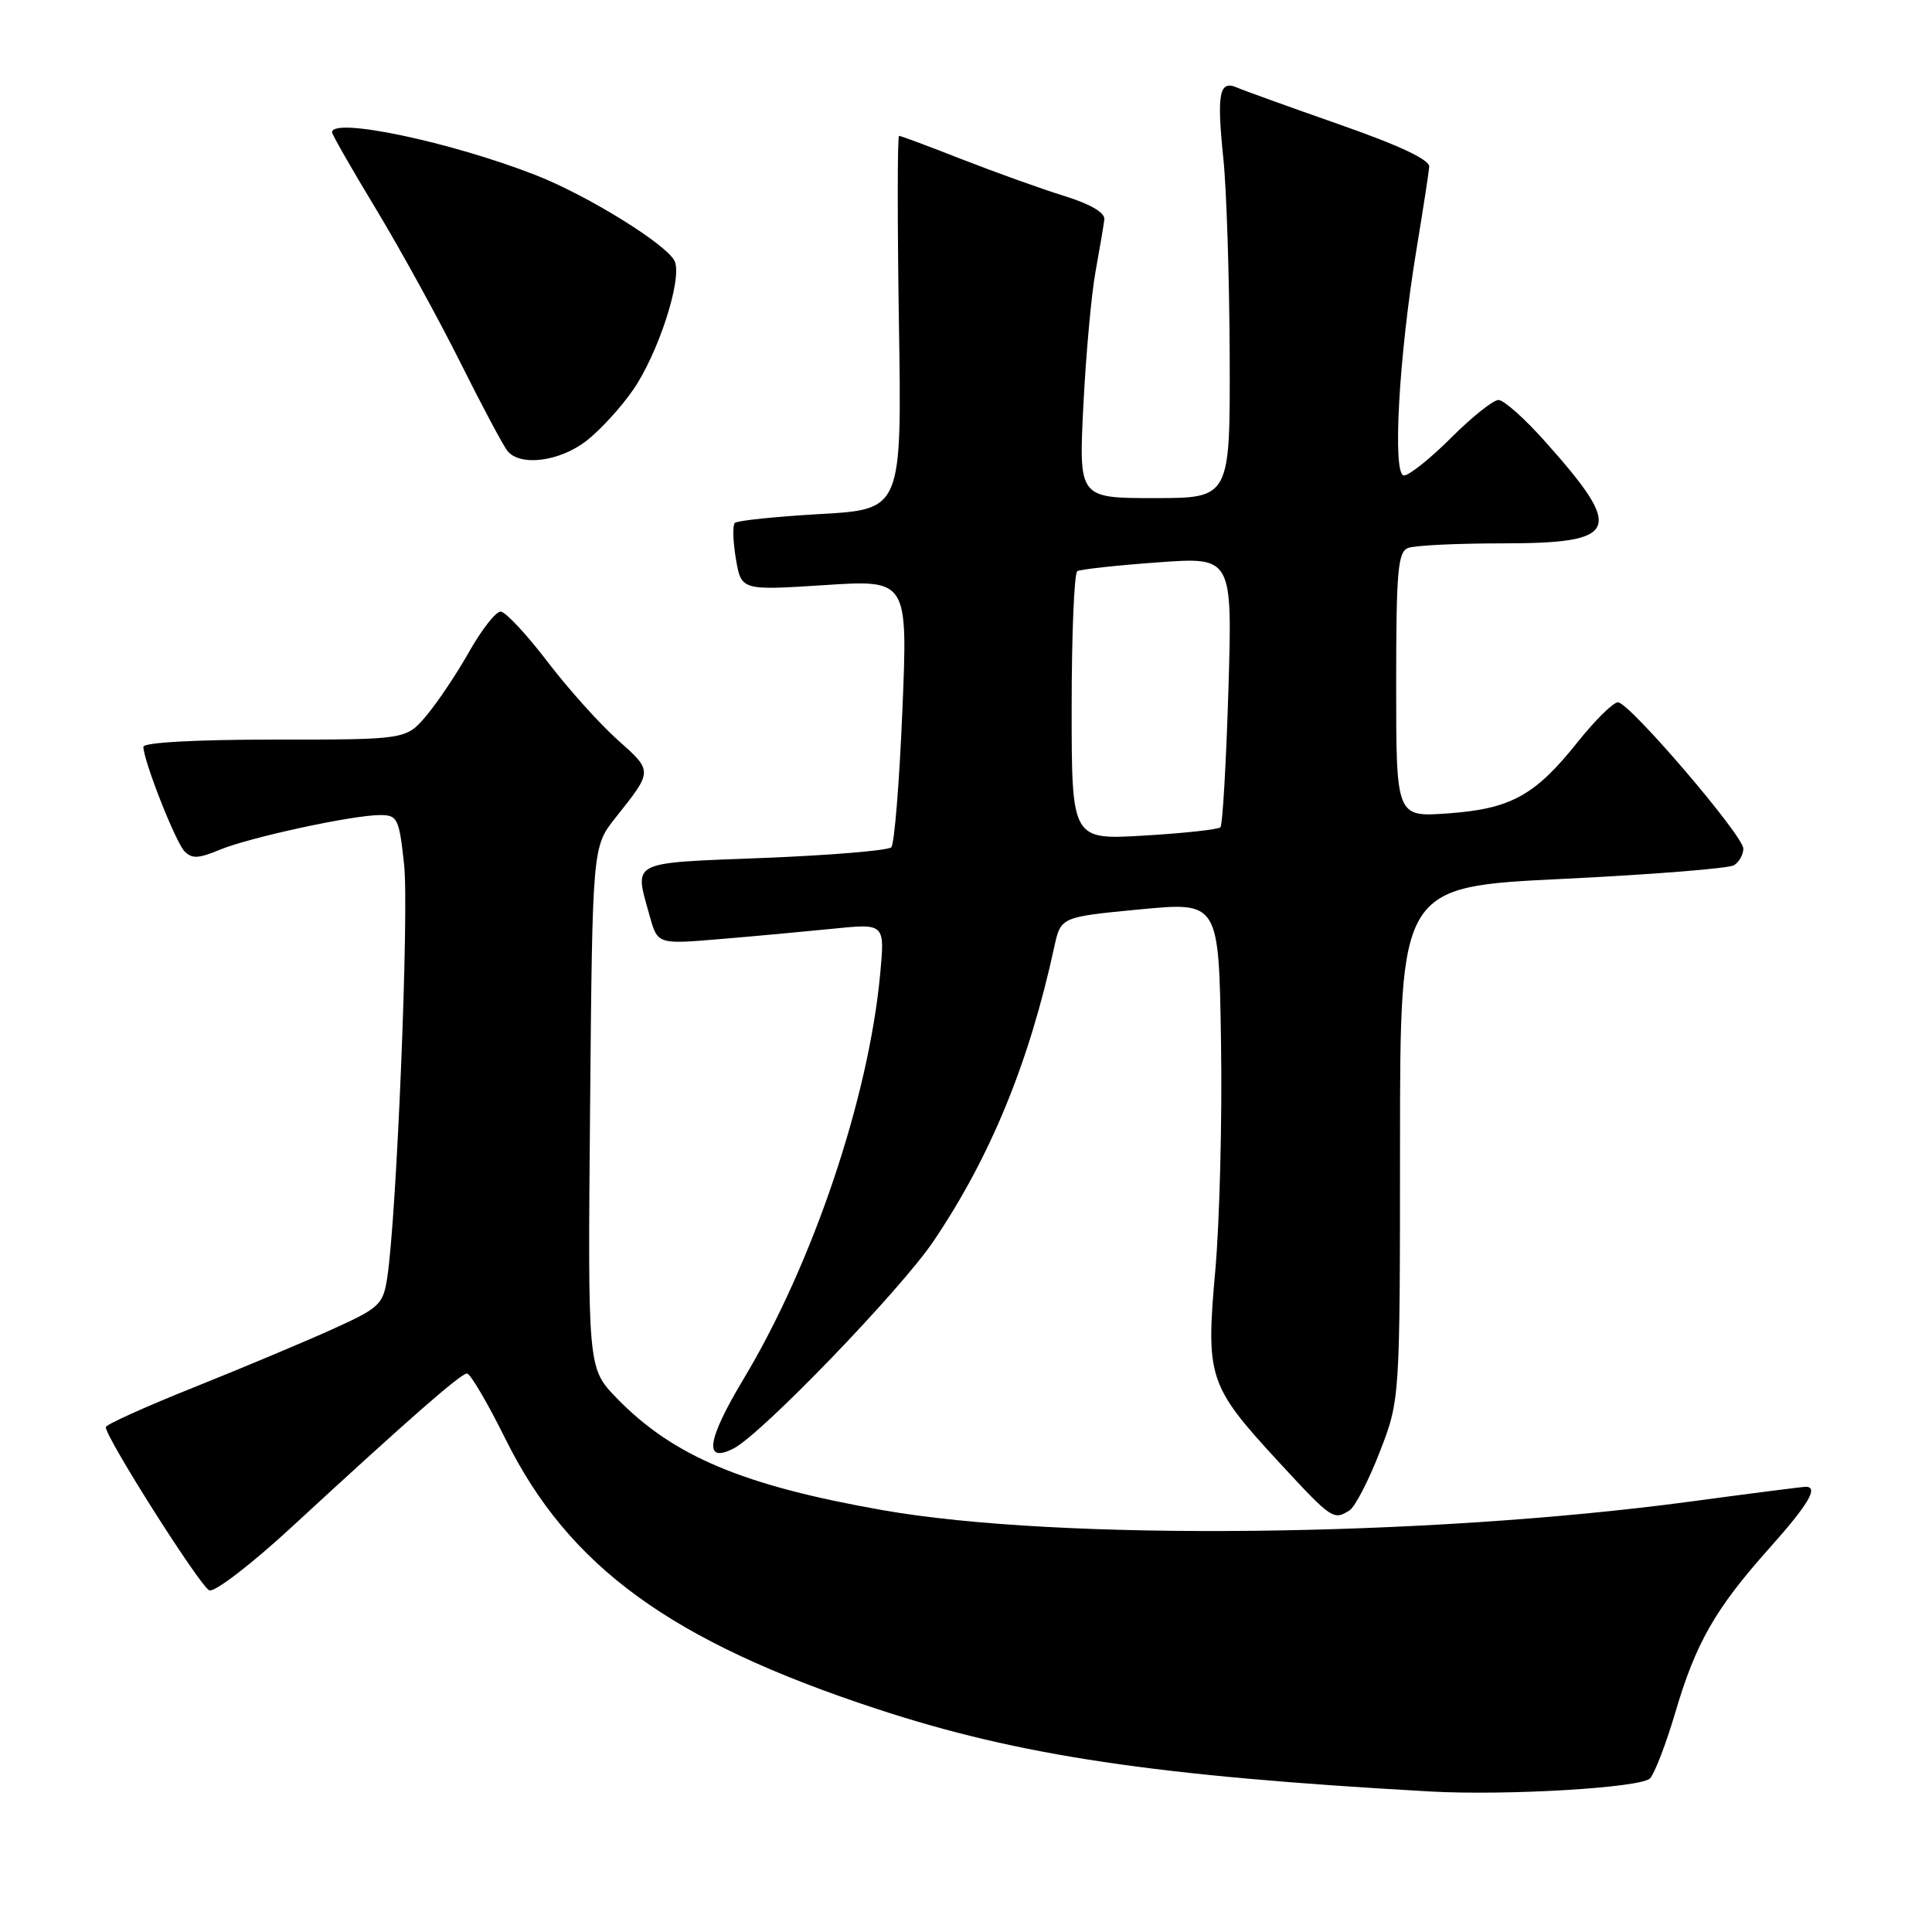 <?xml version="1.0" encoding="UTF-8" standalone="no"?>
<!DOCTYPE svg PUBLIC "-//W3C//DTD SVG 1.1//EN" "http://www.w3.org/Graphics/SVG/1.1/DTD/svg11.dtd" >
<svg xmlns="http://www.w3.org/2000/svg" xmlns:xlink="http://www.w3.org/1999/xlink" version="1.1" viewBox="0 0 256 256">
 <g >
 <path fill="currentColor"
d=" M 218.63 235.65 C 219.24 235.02 220.74 231.12 221.96 227.00 C 224.69 217.71 227.26 213.20 234.41 205.19 C 239.65 199.32 241.03 196.99 239.25 197.01 C 238.84 197.01 231.95 197.89 223.95 198.97 C 188.82 203.68 140.26 204.20 117.00 200.11 C 98.45 196.85 89.15 192.94 81.69 185.23 C 77.88 181.29 77.88 181.29 78.19 146.75 C 78.50 112.20 78.50 112.20 81.56 108.35 C 86.53 102.10 86.53 102.22 81.84 98.04 C 79.45 95.91 75.25 91.23 72.50 87.62 C 69.75 84.02 66.98 81.06 66.35 81.04 C 65.71 81.02 63.85 83.38 62.20 86.30 C 60.56 89.21 58.00 93.04 56.52 94.80 C 53.82 98.00 53.82 98.00 36.41 98.00 C 25.92 98.00 19.00 98.38 19.00 98.96 C 19.00 100.74 23.22 111.49 24.43 112.78 C 25.40 113.81 26.28 113.78 29.06 112.62 C 33.01 110.97 46.72 108.00 50.38 108.00 C 52.67 108.00 52.89 108.44 53.55 114.60 C 54.21 120.83 52.57 161.09 51.31 169.30 C 50.77 172.85 50.29 173.30 44.16 176.08 C 40.55 177.72 32.30 181.18 25.82 183.78 C 19.33 186.37 14.02 188.77 14.02 189.10 C 13.98 190.46 26.55 210.27 27.74 210.73 C 28.45 211.00 33.35 207.24 38.63 202.36 C 54.30 187.91 61.05 182.00 61.88 182.00 C 62.32 182.00 64.61 185.90 66.97 190.66 C 75.37 207.63 88.94 217.49 116.19 226.44 C 135.06 232.65 153.11 235.34 189.50 237.38 C 199.63 237.95 217.42 236.89 218.63 235.65 Z  M 178.82 200.13 C 179.55 199.67 181.35 196.19 182.82 192.40 C 185.50 185.50 185.50 185.50 185.51 151.50 C 185.52 117.50 185.52 117.50 207.02 116.46 C 218.84 115.89 229.07 115.07 229.76 114.65 C 230.44 114.23 231.00 113.24 231.00 112.45 C 231.00 110.72 215.96 93.15 214.40 93.06 C 213.79 93.03 211.37 95.41 209.02 98.36 C 203.39 105.42 200.18 107.18 191.85 107.78 C 185.00 108.27 185.00 108.27 185.00 90.74 C 185.00 75.68 185.22 73.13 186.58 72.61 C 187.45 72.27 193.02 72.00 198.96 72.00 C 214.61 72.00 215.31 70.36 204.76 58.53 C 202.06 55.49 199.27 53.00 198.56 53.00 C 197.86 53.00 195.04 55.25 192.29 58.00 C 189.54 60.75 186.72 63.00 186.03 63.00 C 184.47 63.00 185.35 47.18 187.70 33.00 C 188.56 27.77 189.32 22.87 189.38 22.10 C 189.46 21.17 185.42 19.27 177.50 16.50 C 170.90 14.19 164.77 11.98 163.88 11.59 C 161.56 10.58 161.21 12.42 162.10 21.00 C 162.53 25.12 162.90 36.94 162.94 47.25 C 163.00 66.00 163.00 66.00 152.97 66.00 C 142.94 66.00 142.94 66.00 143.55 53.75 C 143.89 47.01 144.61 39.02 145.16 36.00 C 145.71 32.98 146.24 29.86 146.33 29.08 C 146.44 28.18 144.49 27.04 141.00 25.96 C 137.97 25.02 131.91 22.84 127.52 21.13 C 123.14 19.41 119.36 18.00 119.13 18.00 C 118.91 18.00 118.90 29.14 119.11 42.75 C 119.50 67.50 119.50 67.50 108.72 68.11 C 102.79 68.45 97.69 68.98 97.37 69.29 C 97.06 69.61 97.12 71.75 97.51 74.05 C 98.22 78.24 98.22 78.24 109.25 77.53 C 120.29 76.81 120.29 76.81 119.57 94.16 C 119.17 103.70 118.51 111.85 118.10 112.27 C 117.69 112.69 110.08 113.33 101.18 113.68 C 83.26 114.38 84.04 113.99 86.07 121.31 C 87.13 125.13 87.13 125.13 95.31 124.44 C 99.82 124.07 106.59 123.44 110.38 123.06 C 117.25 122.36 117.25 122.36 116.63 129.05 C 115.10 145.51 107.69 167.47 98.52 182.73 C 93.65 190.84 93.20 194.00 97.24 191.91 C 100.96 189.98 119.31 170.95 123.67 164.50 C 131.23 153.31 136.36 140.84 139.69 125.50 C 140.56 121.50 140.56 121.50 151.03 120.50 C 161.50 119.50 161.50 119.50 161.79 138.00 C 161.96 148.18 161.61 161.79 161.04 168.26 C 159.76 182.56 160.10 183.59 169.47 193.75 C 176.47 201.33 176.69 201.48 178.82 200.13 Z  M 77.63 58.47 C 79.45 57.08 82.27 54.01 83.89 51.66 C 87.21 46.84 90.37 37.14 89.43 34.68 C 88.62 32.56 77.99 25.95 71.00 23.21 C 59.73 18.80 44.00 15.49 44.00 17.53 C 44.00 17.83 46.64 22.44 49.87 27.78 C 53.09 33.13 58.10 42.22 60.98 48.00 C 63.87 53.78 66.68 59.06 67.24 59.75 C 68.90 61.82 74.08 61.18 77.63 58.47 Z  M 142.00 93.71 C 142.00 84.03 142.34 75.92 142.75 75.68 C 143.16 75.44 147.95 74.91 153.40 74.52 C 163.30 73.79 163.30 73.79 162.77 91.44 C 162.47 101.15 162.00 109.33 161.71 109.62 C 161.42 109.91 156.87 110.41 151.59 110.72 C 142.00 111.29 142.00 111.29 142.00 93.71 Z "/>
</g>
</svg>